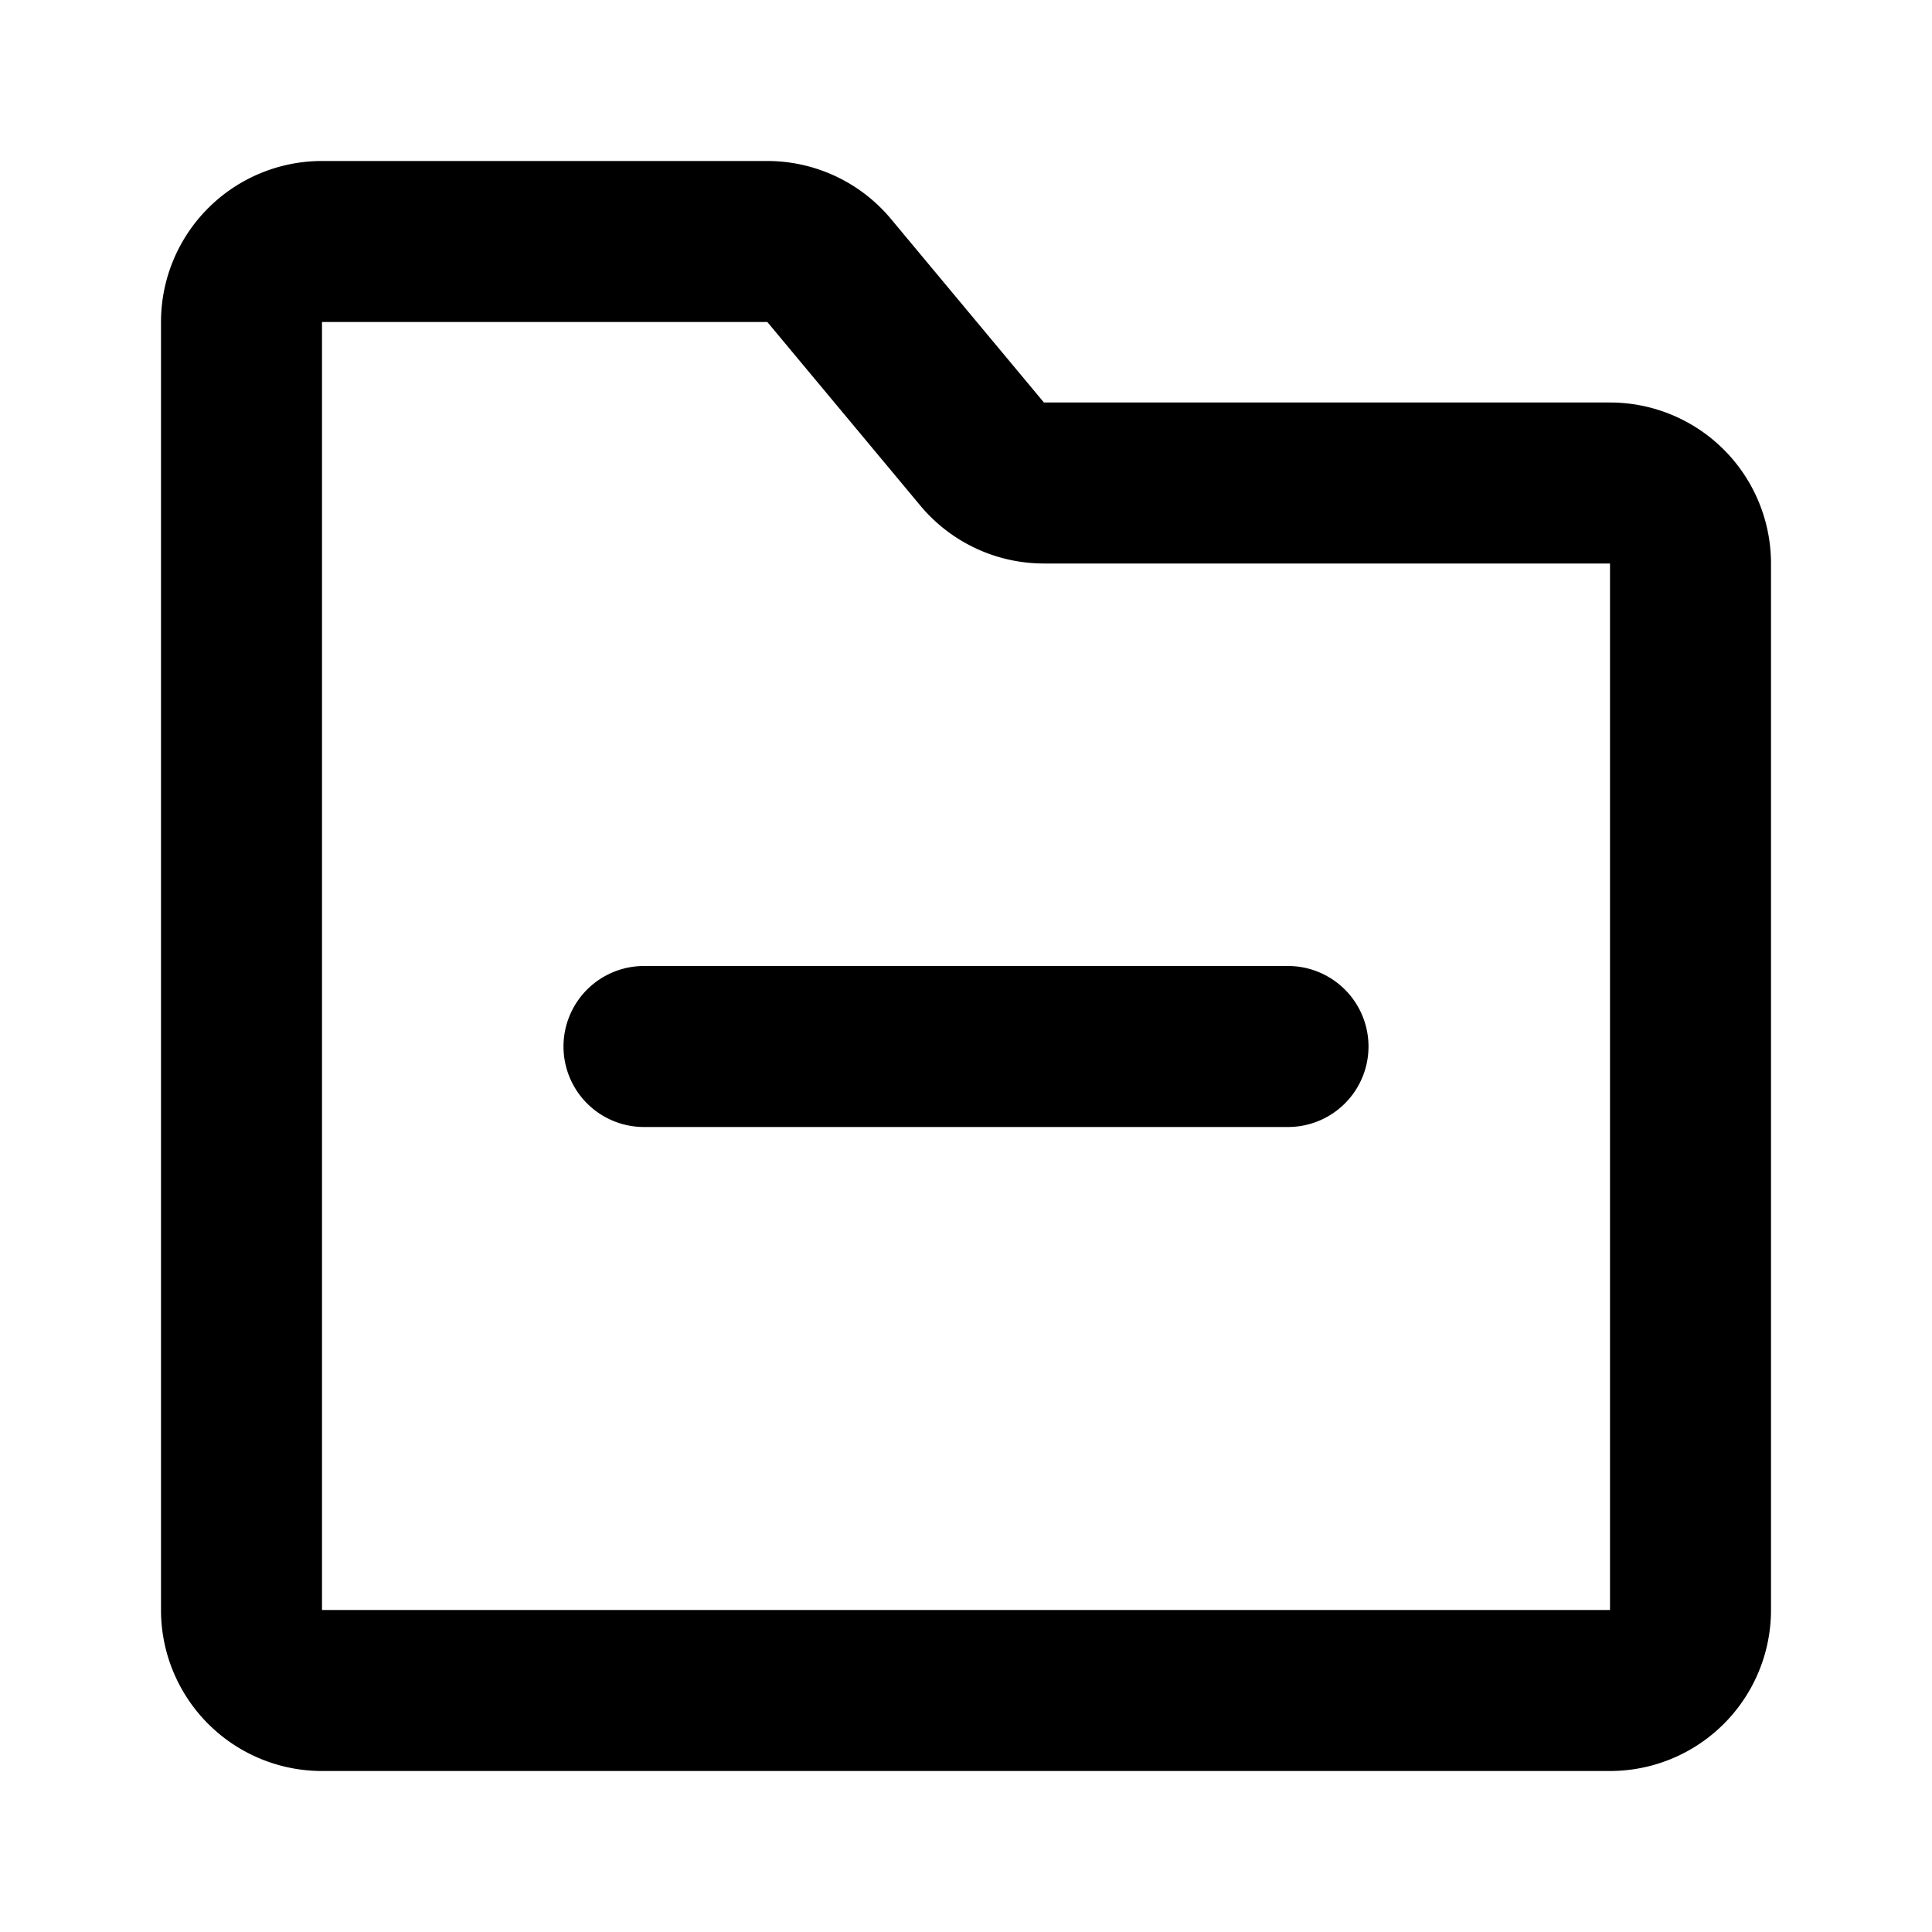 <svg xmlns="http://www.w3.org/2000/svg" width="24" height="24" fill="none" viewBox="0 0 24 24">
  <path fill="currentColor" fill-rule="evenodd" d="M4 2a2 2 0 00-2 2v16a2 2 0 002 2h16a2 2 0 002-2V7a2 2 0 00-2-2h-7.032l-1.9-2.28A2 2 0 009.532 2H4zm0 2h5.532l1.9 2.28a2 2 0 001.536.72H20v13H4V4zm12 10a1 1 0 100-2H8a1 1 0 100 2h8z"/>
</svg>
